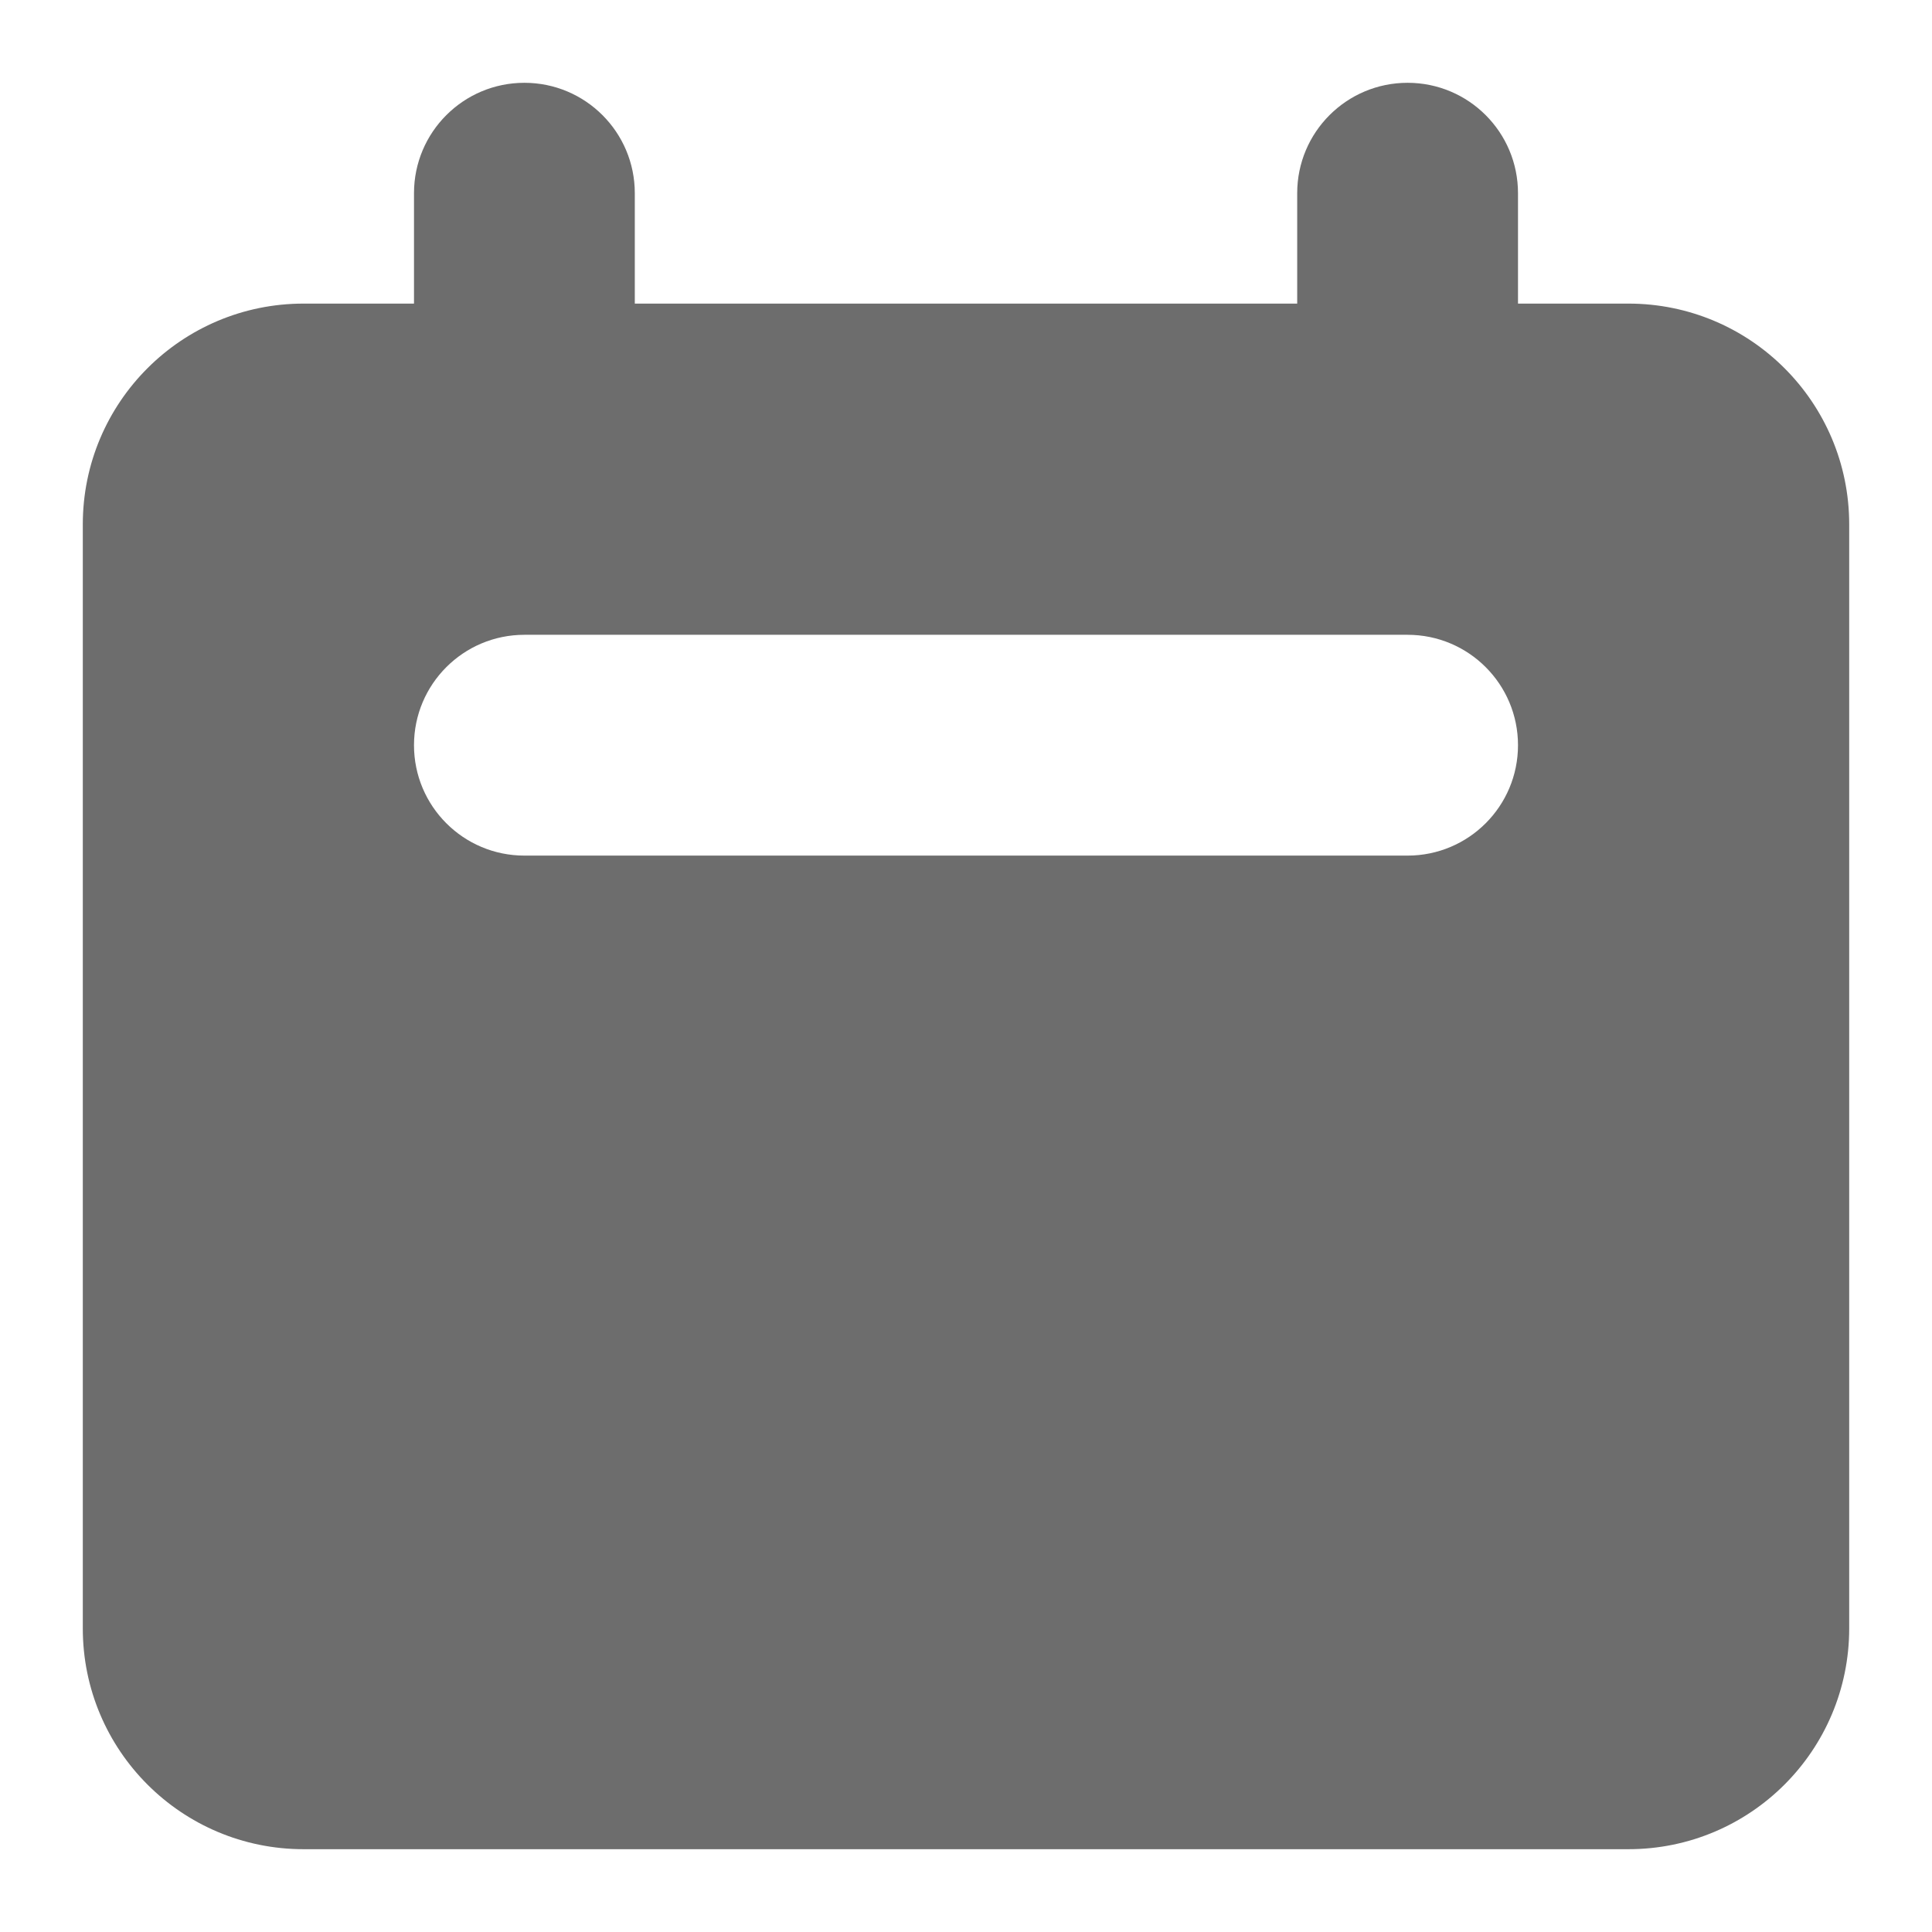 <svg width="14" height="14" viewBox="0 0 14 14" fill="none" xmlns="http://www.w3.org/2000/svg">
<path fill-rule="evenodd" clip-rule="evenodd" d="M3.8 0.6C3.358 0.6 3 0.958 3 1.4V2.2H2.2C1.316 2.2 0.6 2.916 0.6 3.8V11.8C0.6 12.684 1.316 13.4 2.2 13.4H11.8C12.684 13.4 13.4 12.684 13.4 11.8V3.8C13.4 2.916 12.684 2.2 11.8 2.2H11V1.4C11 0.958 10.642 0.6 10.2 0.6C9.758 0.6 9.4 0.958 9.4 1.4V2.2H4.6V1.4C4.6 0.958 4.242 0.6 3.8 0.6ZM3.8 4.6C3.358 4.6 3 4.958 3 5.4C3 5.842 3.358 6.2 3.8 6.2H10.2C10.642 6.2 11 5.842 11 5.4C11 4.958 10.642 4.6 10.2 4.6H3.8Z" fill="#6D6D6D"/>
</svg>
